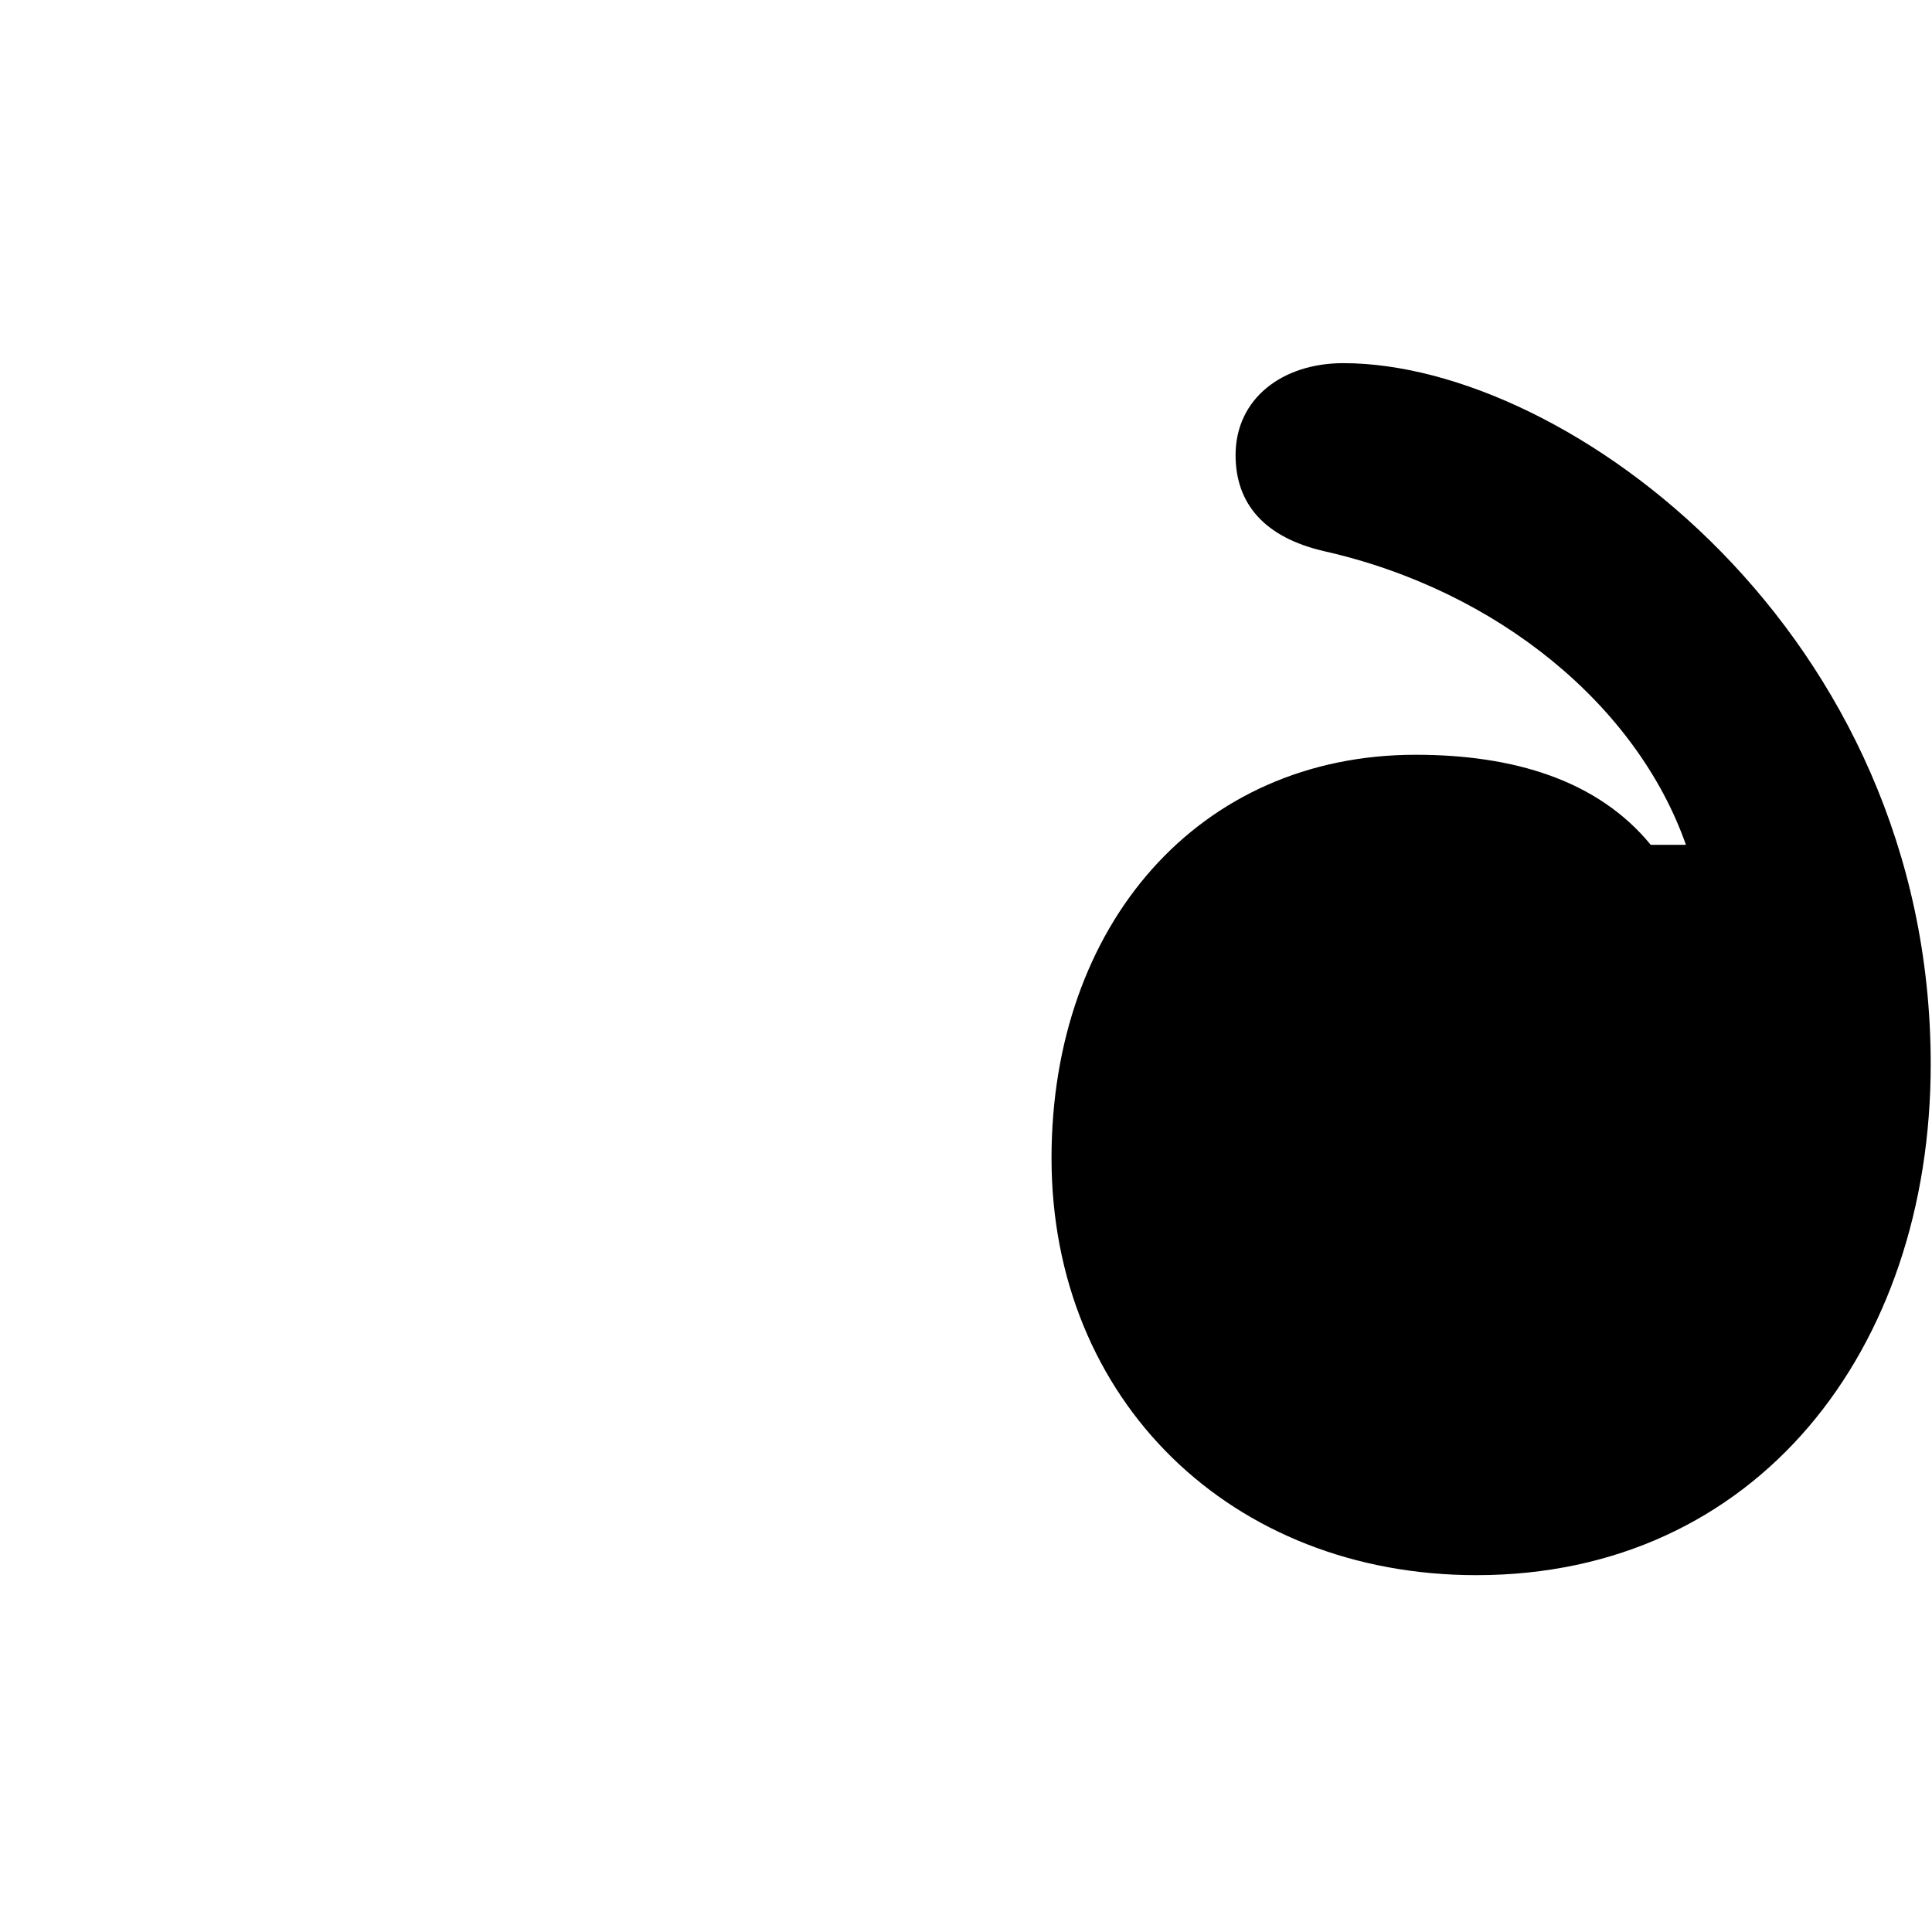 <?xml version="1.0"?>
	<svg xmlns="http://www.w3.org/2000/svg" 
		width="30" 
		height="30" 
		viewbox="0 0 30 30" 
		code="80794" 
		 transform=""
		><path d="M16.328 17.983C16.328 21.753 19.125 24.459 22.926 24.459 27.274 24.459 29.98 20.963 29.98 16.524 29.98 9.834 24.355 5.639 20.858 5.639 19.916 5.639 19.186 6.186 19.186 7.068 19.186 7.828 19.642 8.345 20.554 8.557 23.26 9.166 25.419 10.959 26.179 13.118L25.632 13.118C24.811 12.115 23.503 11.72 21.983 11.72 18.608 11.72 16.328 14.365 16.328 17.983Z"/>
	</svg>
	